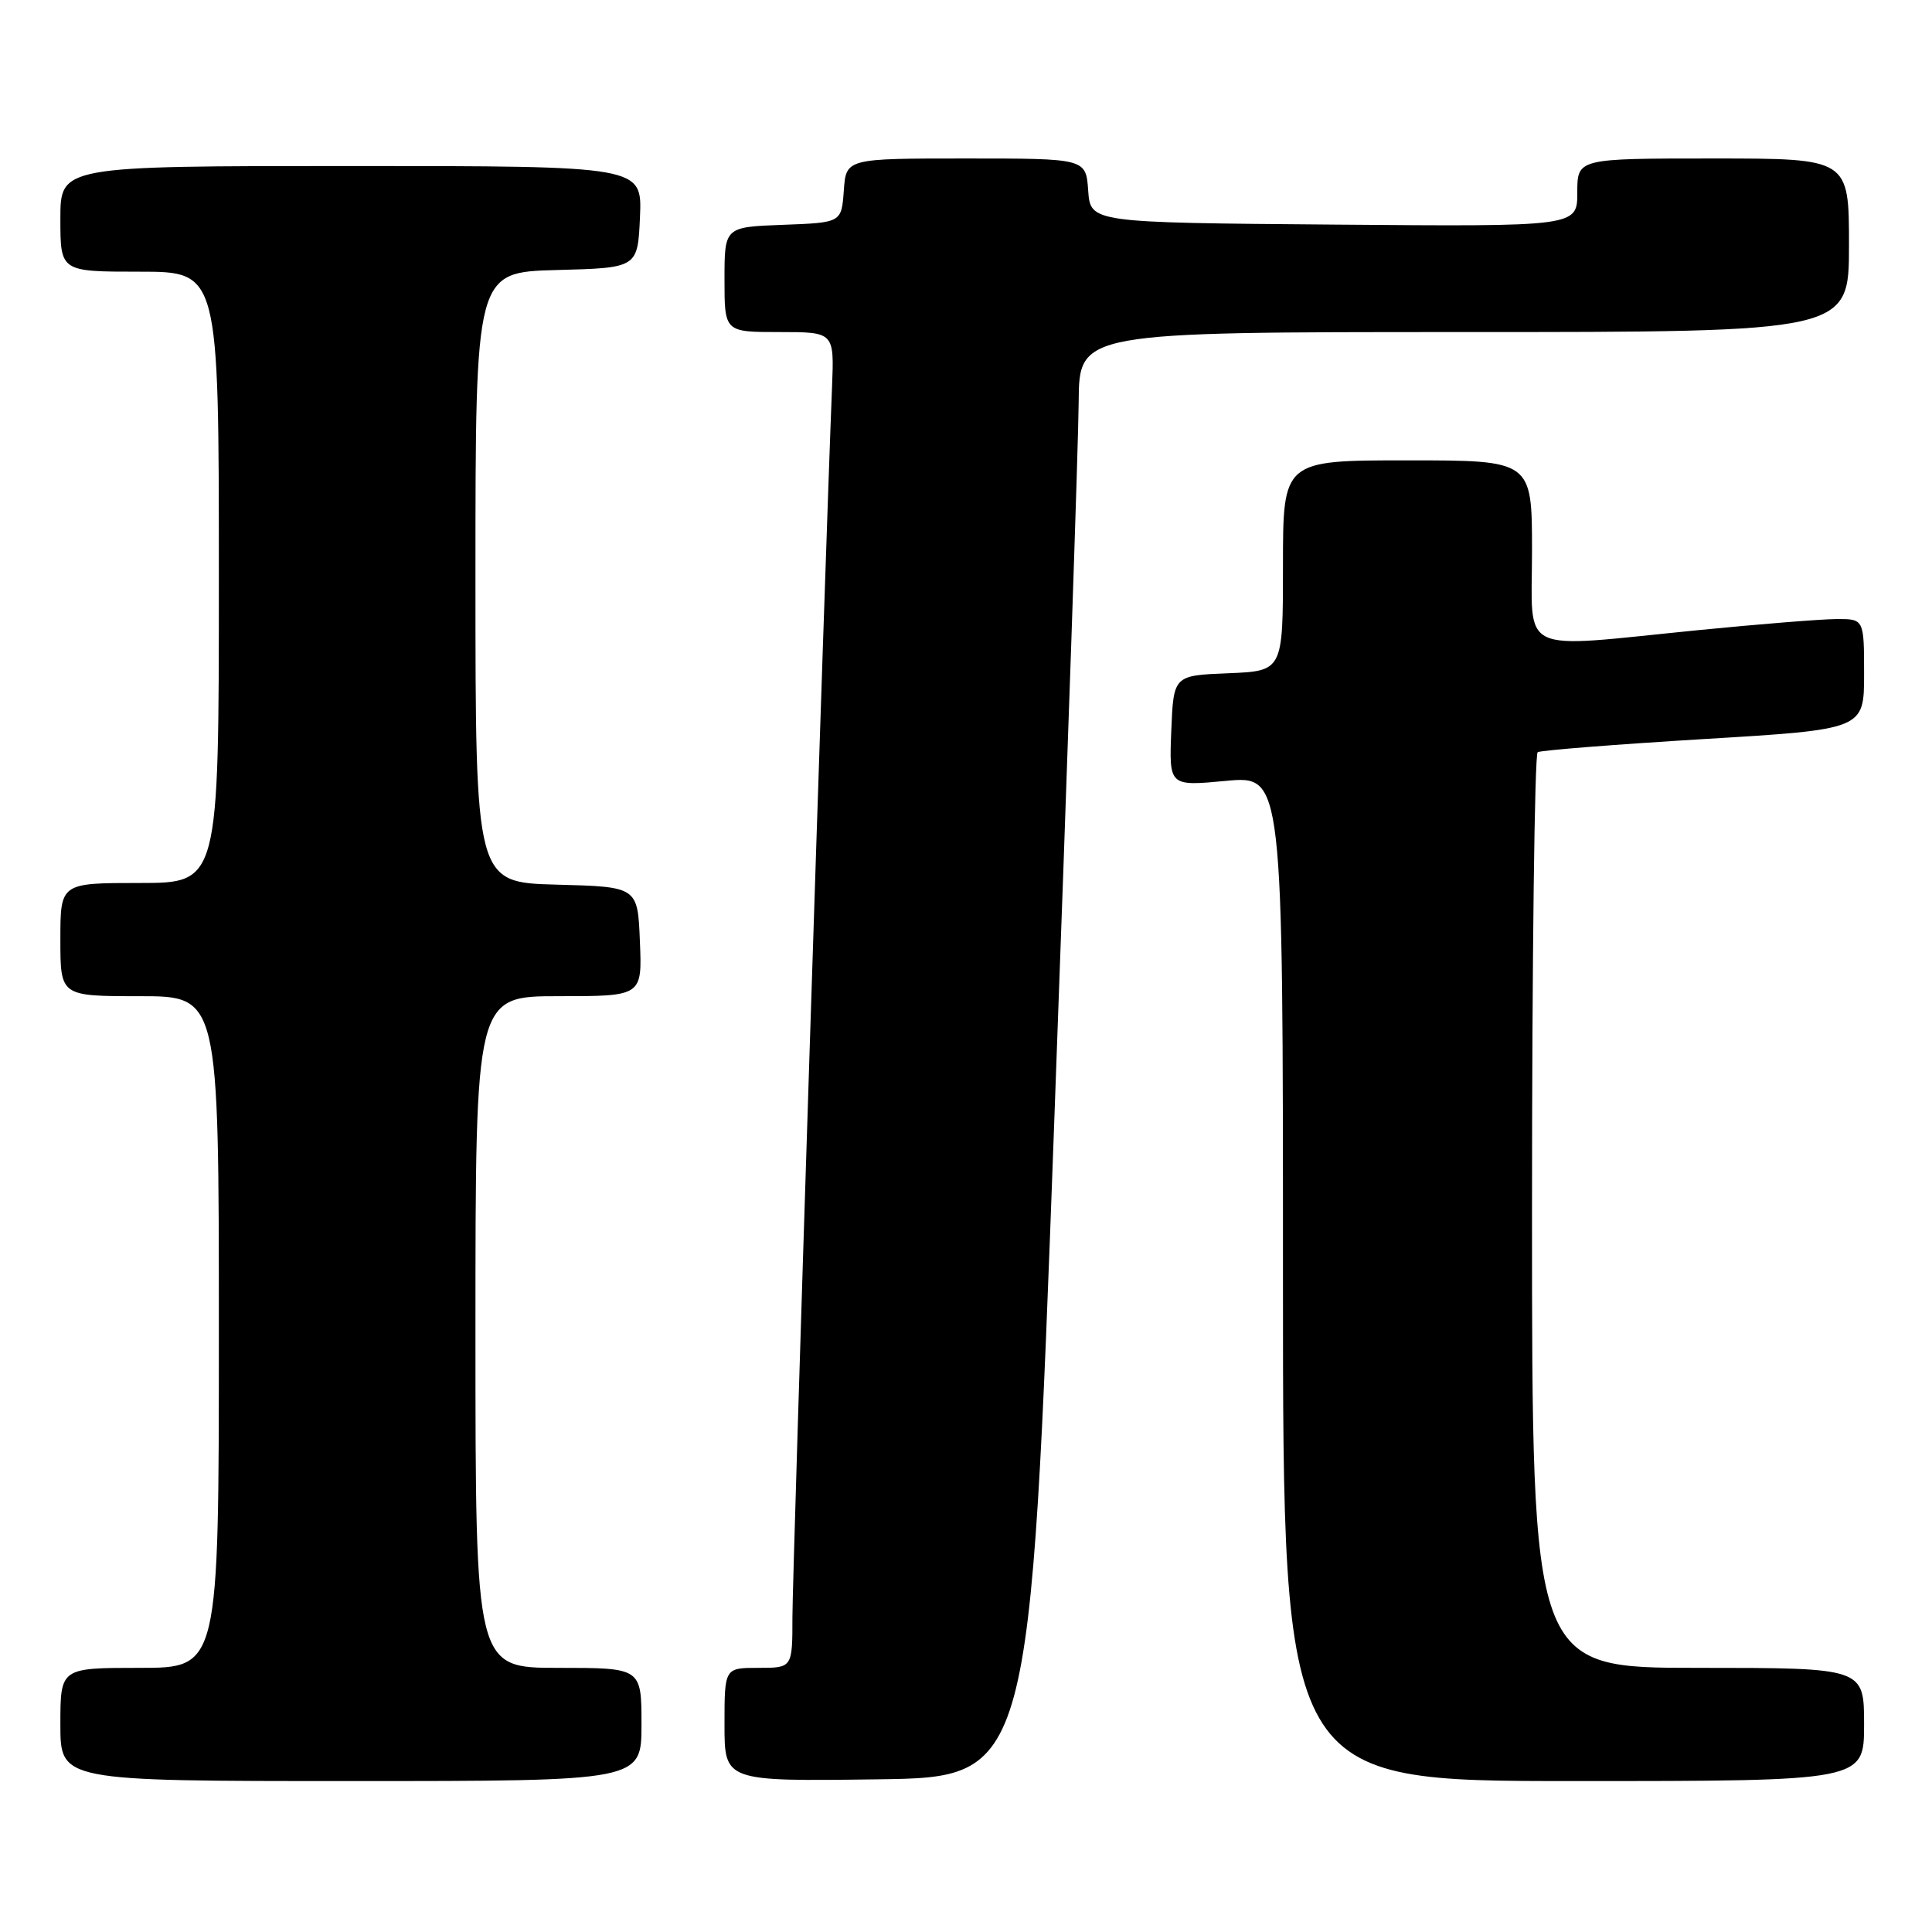 <?xml version="1.0" encoding="UTF-8" standalone="no"?>
<!DOCTYPE svg PUBLIC "-//W3C//DTD SVG 1.1//EN" "http://www.w3.org/Graphics/SVG/1.1/DTD/svg11.dtd" >
<svg xmlns="http://www.w3.org/2000/svg" xmlns:xlink="http://www.w3.org/1999/xlink" version="1.1" viewBox="0 0 256 256">
 <g >
 <path fill="currentColor"
d=" M 85.00 228.50 C 85.00 221.00 85.00 221.00 74.00 221.00 C 63.00 221.00 63.00 221.00 63.00 176.50 C 63.00 132.00 63.00 132.00 74.04 132.00 C 85.09 132.00 85.09 132.00 84.79 124.75 C 84.50 117.50 84.50 117.50 73.75 117.22 C 63.00 116.93 63.00 116.93 63.00 76.50 C 63.00 36.07 63.00 36.07 73.75 35.78 C 84.50 35.50 84.50 35.50 84.80 28.75 C 85.09 22.00 85.09 22.00 46.55 22.00 C 8.00 22.00 8.00 22.00 8.00 29.00 C 8.00 36.00 8.00 36.00 18.50 36.00 C 29.00 36.00 29.00 36.00 29.00 76.50 C 29.00 117.00 29.00 117.00 18.50 117.00 C 8.00 117.00 8.00 117.00 8.00 124.50 C 8.00 132.00 8.00 132.00 18.50 132.00 C 29.00 132.00 29.00 132.00 29.00 176.50 C 29.00 221.00 29.00 221.00 18.50 221.00 C 8.00 221.00 8.00 221.00 8.00 228.50 C 8.00 236.00 8.00 236.00 46.50 236.00 C 85.00 236.00 85.00 236.00 85.00 228.50 Z  M 139.68 149.00 C 141.43 101.42 142.90 58.34 142.93 53.25 C 143.00 44.00 143.00 44.00 194.00 44.00 C 245.00 44.00 245.00 44.00 245.00 32.50 C 245.00 21.00 245.00 21.00 227.00 21.00 C 209.00 21.00 209.00 21.00 209.00 25.51 C 209.00 30.03 209.00 30.03 176.75 29.76 C 144.50 29.50 144.50 29.50 144.19 25.25 C 143.89 21.00 143.89 21.00 128.00 21.00 C 112.11 21.00 112.11 21.00 111.81 25.25 C 111.50 29.50 111.50 29.50 103.75 29.79 C 96.00 30.08 96.00 30.08 96.00 37.04 C 96.00 44.00 96.00 44.00 103.27 44.00 C 110.54 44.00 110.54 44.00 110.25 51.25 C 109.32 74.31 105.00 208.60 105.00 214.25 C 105.00 221.00 105.00 221.00 100.50 221.00 C 96.00 221.00 96.00 221.00 96.00 228.52 C 96.00 236.04 96.00 236.04 116.25 235.77 C 136.50 235.50 136.50 235.50 139.68 149.00 Z  M 247.00 228.50 C 247.00 221.00 247.00 221.00 225.00 221.00 C 203.00 221.00 203.00 221.00 203.00 160.56 C 203.00 127.32 203.34 99.92 203.75 99.67 C 204.16 99.42 214.06 98.64 225.75 97.93 C 247.00 96.65 247.00 96.65 247.00 89.32 C 247.00 82.00 247.00 82.00 243.25 82.03 C 241.19 82.05 232.97 82.71 225.00 83.50 C 200.77 85.91 203.00 86.97 203.00 73.00 C 203.00 61.00 203.00 61.00 186.50 61.00 C 170.00 61.00 170.00 61.00 170.00 74.96 C 170.00 88.91 170.00 88.91 162.75 89.21 C 155.50 89.50 155.50 89.50 155.20 96.84 C 154.91 104.18 154.91 104.18 162.45 103.47 C 170.00 102.77 170.00 102.77 170.00 169.38 C 170.00 236.00 170.00 236.00 208.50 236.00 C 247.00 236.00 247.00 236.00 247.00 228.50 Z "/>
</g>
</svg>